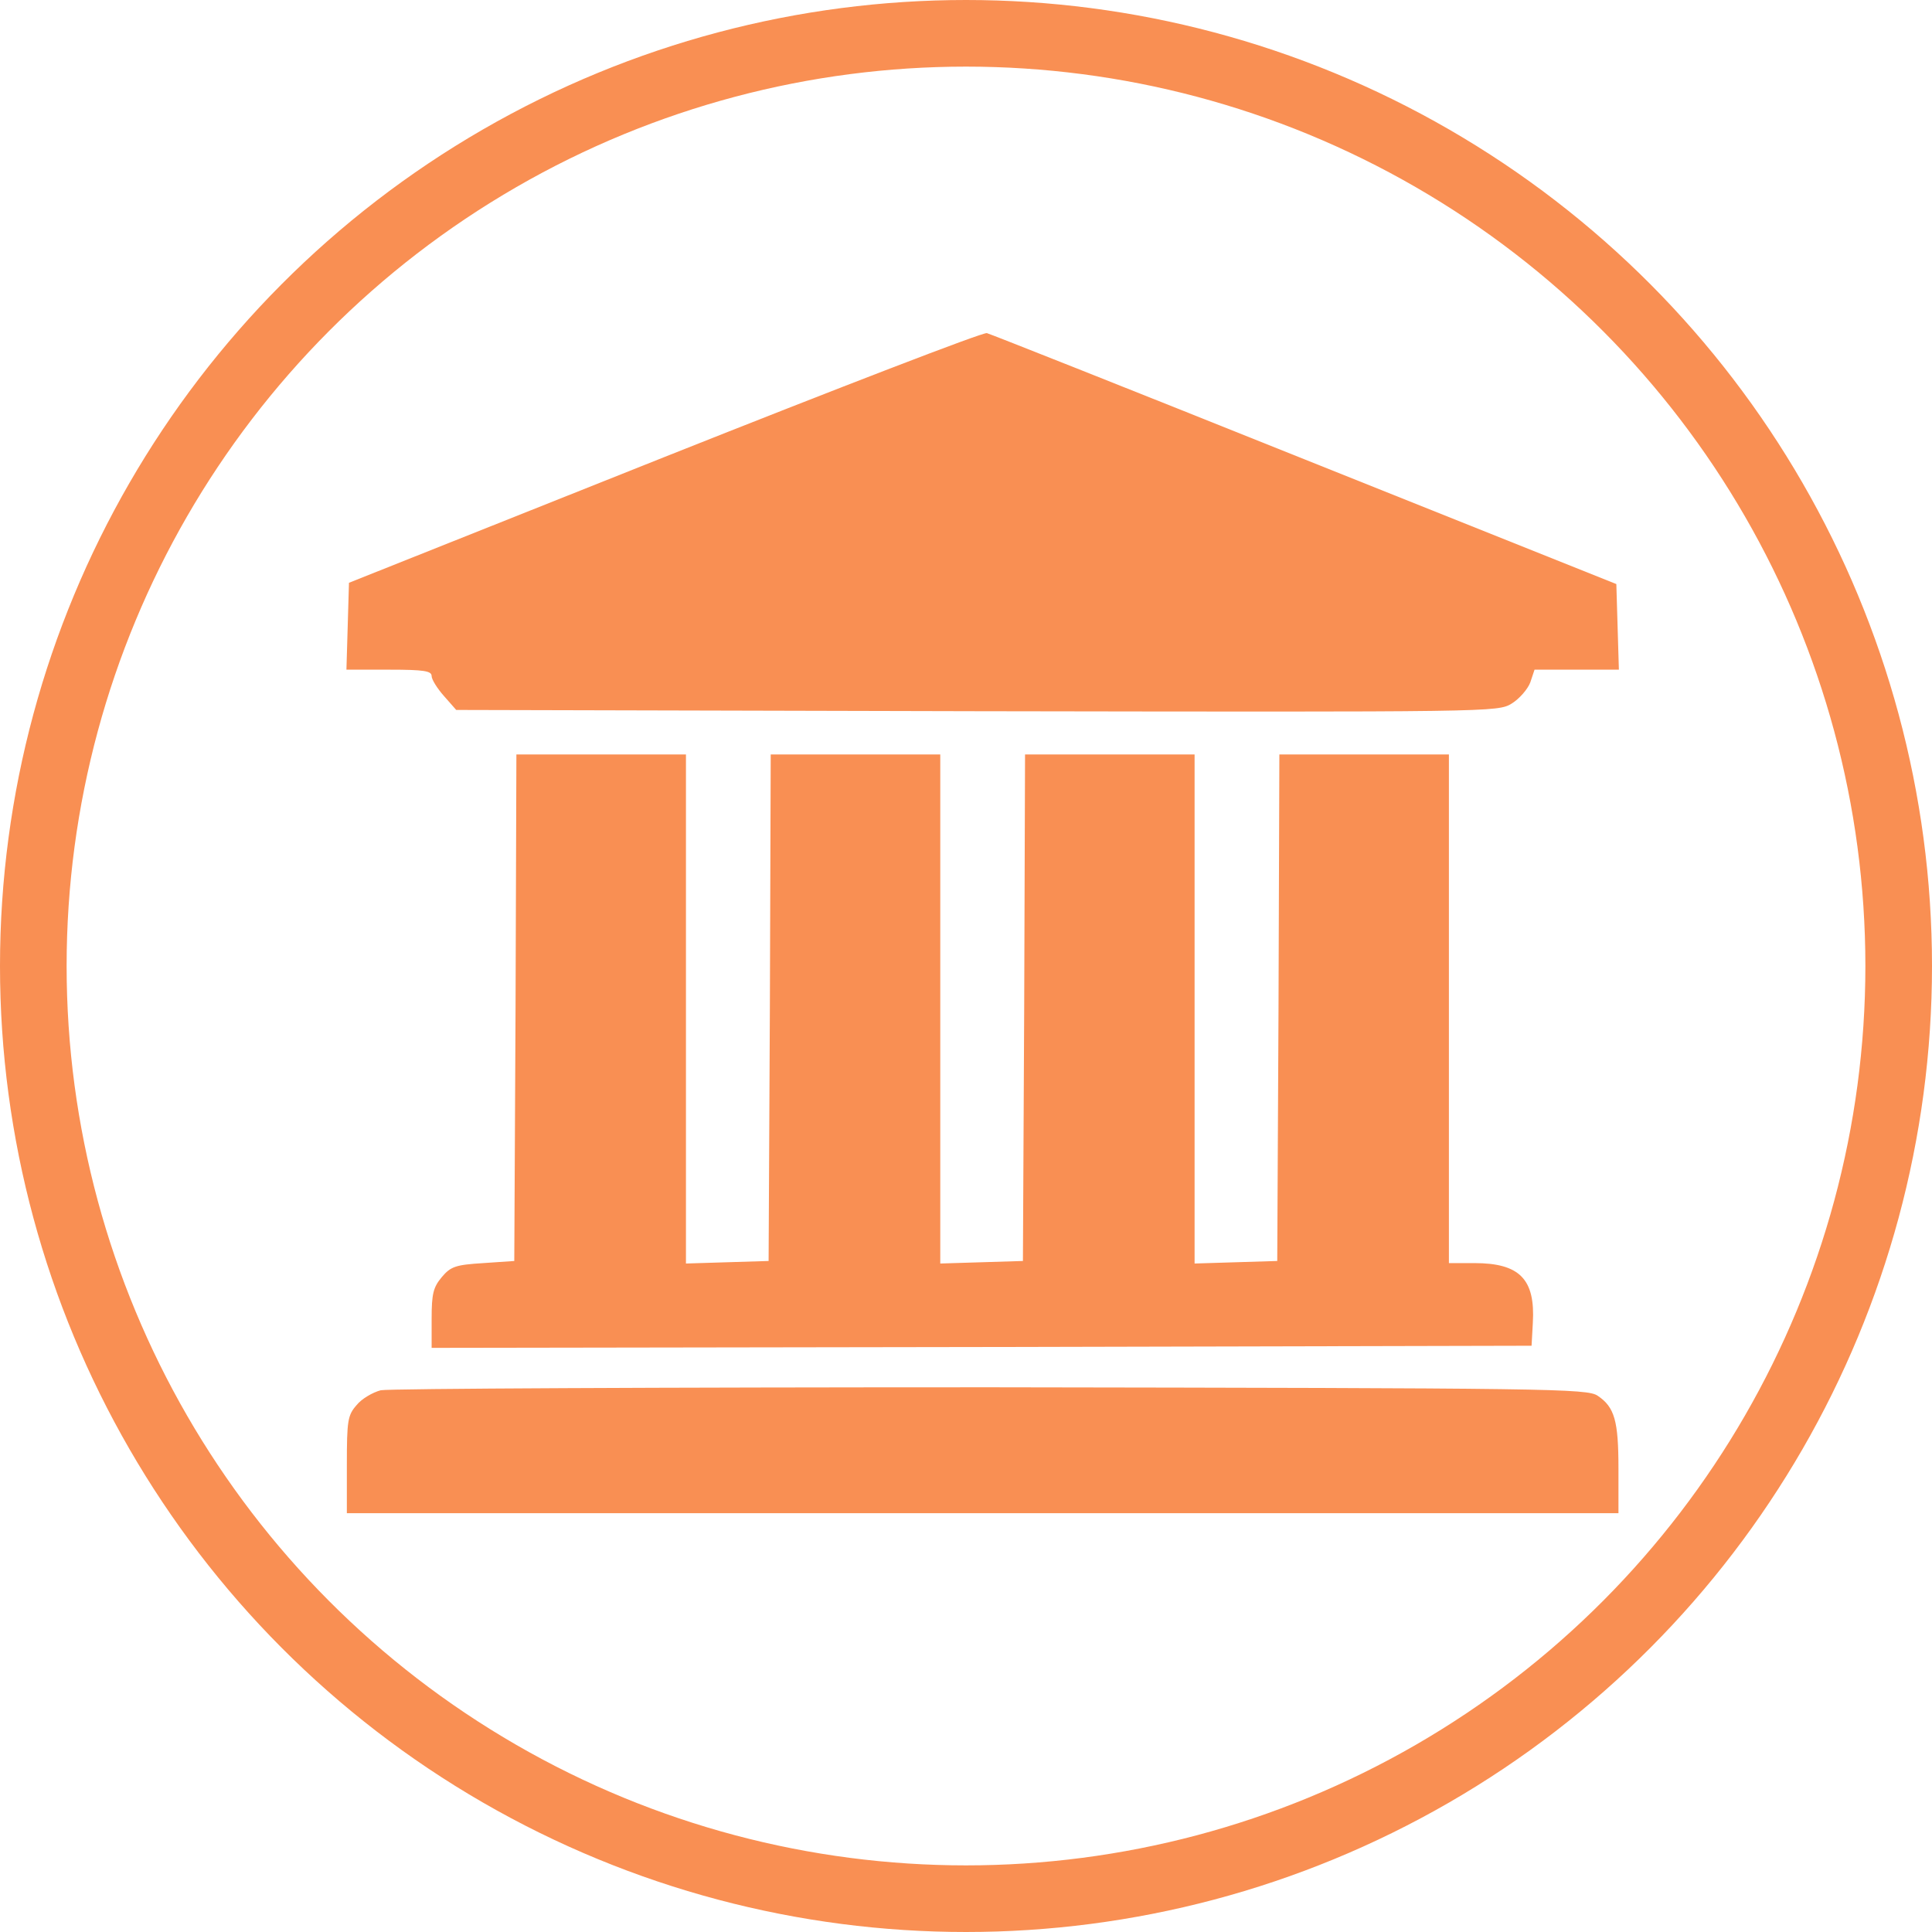 <svg width="290" height="290" viewBox="0 0 290 290" fill="none" xmlns="http://www.w3.org/2000/svg">
<circle cx="145" cy="145" r="140" stroke="#F98F53" stroke-width="10"/>
<path d="M99.782 68.582L52.382 87.478L52.191 94.031L52 100.521H58.426C63.643 100.521 64.788 100.712 64.788 101.475C64.788 101.984 65.616 103.32 66.634 104.466L68.479 106.565L146.673 106.756C224.167 106.883 224.803 106.883 226.903 105.611C228.048 104.911 229.321 103.448 229.703 102.43L230.339 100.521H236.638H243L242.809 94.095L242.618 87.669L195.854 68.963C170.15 58.656 148.645 50.13 148.136 50.003C147.627 49.812 125.868 58.211 99.782 68.582Z" fill="#F98F53"/>
<path d="M77.386 151.229L77.195 189.277L72.551 189.595C68.415 189.849 67.652 190.104 66.316 191.694C65.043 193.221 64.789 194.176 64.789 197.93V202.32L147.373 202.192L229.893 202.001L230.084 198.566C230.466 192.012 228.112 189.595 221.304 189.595H217.487V151.42V113.246H204.762H192.037L191.91 151.229L191.719 189.277L185.547 189.467L179.312 189.658V151.42V113.246H166.587H153.863L153.735 151.229L153.544 189.277L147.373 189.467L141.138 189.658V151.42V113.246H128.413H115.688L115.561 151.229L115.37 189.277L109.198 189.467L102.963 189.658V151.42V113.246H90.238H77.513L77.386 151.229Z" fill="#F98F53"/>
<path d="M57.154 208.682C55.945 209 54.291 209.955 53.527 210.909C52.191 212.436 52.064 213.199 52.064 219.88V227.133H147.5H242.936V220.453C242.936 213.263 242.364 211.227 239.819 209.509C238.228 208.428 233.011 208.364 148.773 208.237C99.591 208.237 58.362 208.428 57.154 208.682Z" fill="#F98F53"/>
</svg>
